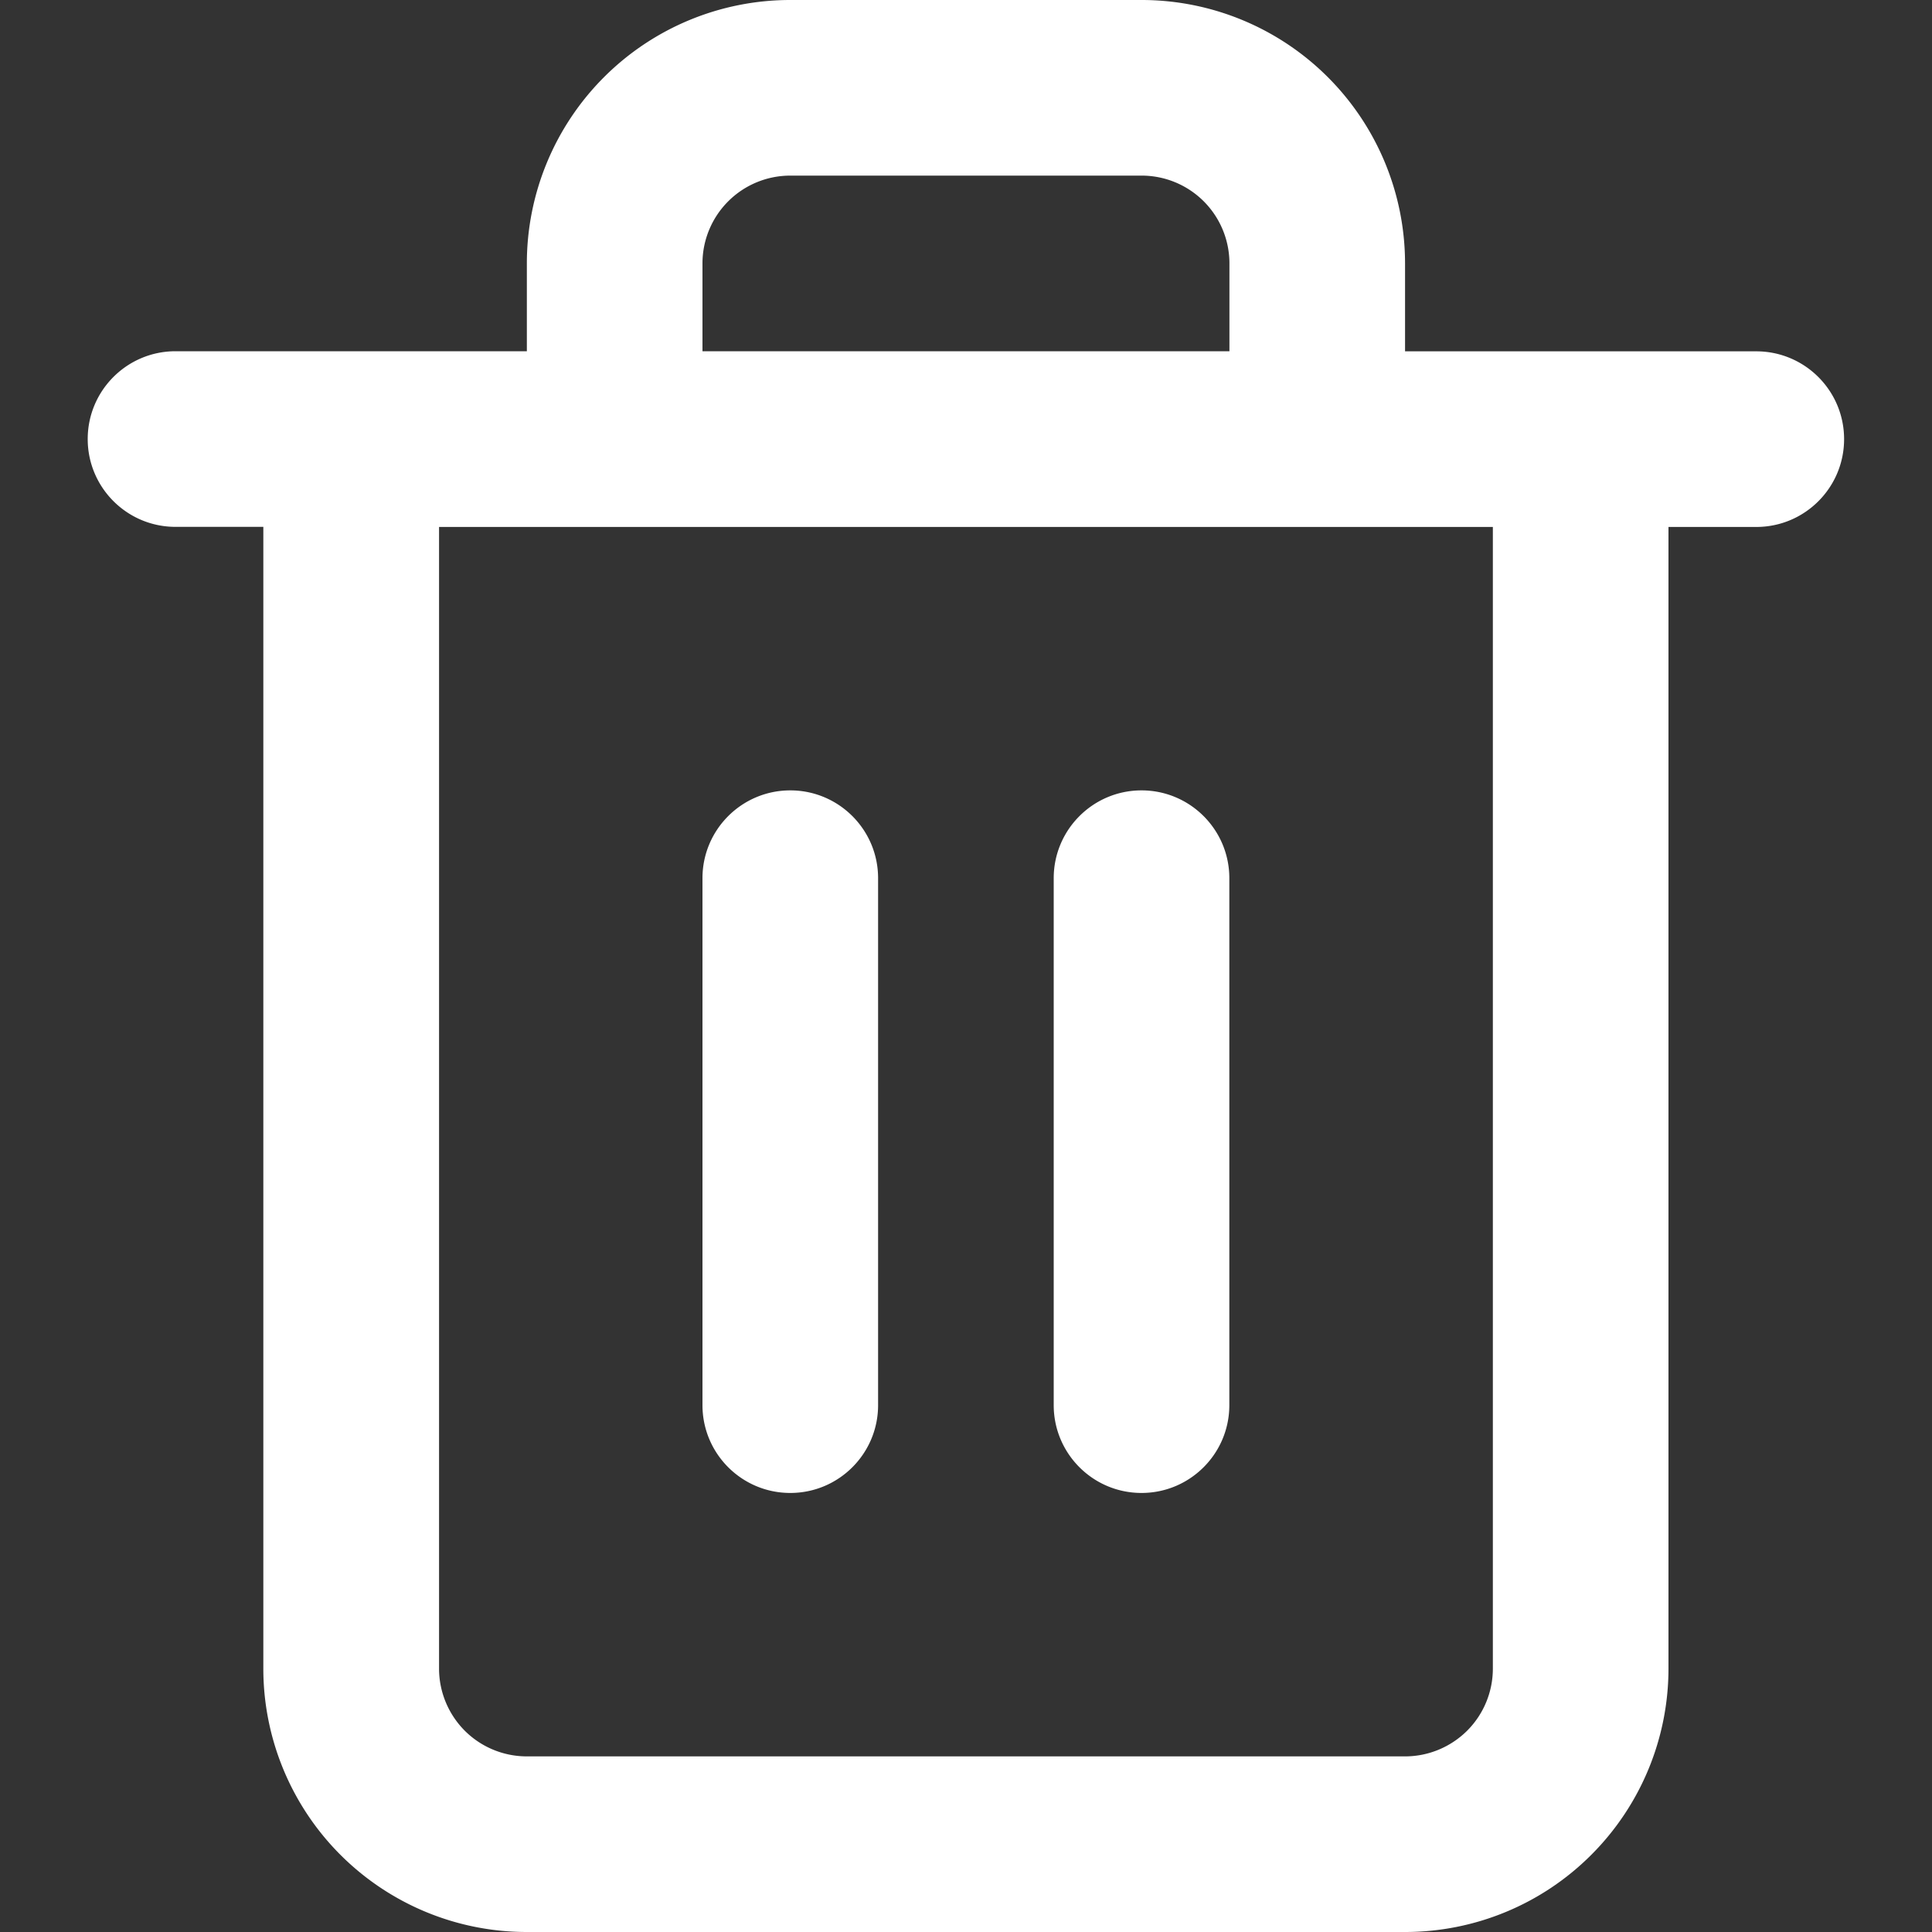<svg width="20" height="20" fill="none" xmlns="http://www.w3.org/2000/svg"><rect width="100%" height="100%" fill="#333333" stroke="none"/><path fill-rule="evenodd" clip-rule="evenodd" d="M8.181 1.818a.909.909 0 0 0-.909.909v.909h5.455v-.909a.909.909 0 0 0-.266-.643.909.909 0 0 0-.643-.266H8.181Zm6.364 1.818v-.909A2.728 2.728 0 0 0 13.746.799 2.727 2.727 0 0 0 11.817 0H8.181a2.727 2.727 0 0 0-2.727 2.727v.909H1.817c-.502 0-.909.407-.909.909 0 .502.407.909.909.909h.909V17.273c0 .723.287 1.417.799 1.929A2.727 2.727 0 0 0 5.454 20h9.091c.723 0 1.417-.287 1.928-.799a2.727 2.727 0 0 0 .799-1.929V5.455h.909c.502 0 .909-.407.909-.909 0-.502-.407-.909-.909-.909h-3.636ZM4.545 5.455V17.273c0 .241.096.472.266.643a.909.909 0 0 0 .643.266h9.091c.241 0 .472-.096.643-.266a.909.909 0 0 0 .266-.643V5.455H4.545Zm3.636 2.727c.502 0 .909.407.909.909v5.455c0 .502-.407.909-.909.909s-.909-.407-.909-.909V9.091c0-.502.407-.909.909-.909Zm2.727.909c0-.502.407-.909.909-.909s.909.407.909.909v5.455c0 .502-.407.909-.909.909s-.909-.407-.909-.909V9.091Z" fill="#fff"/></svg>